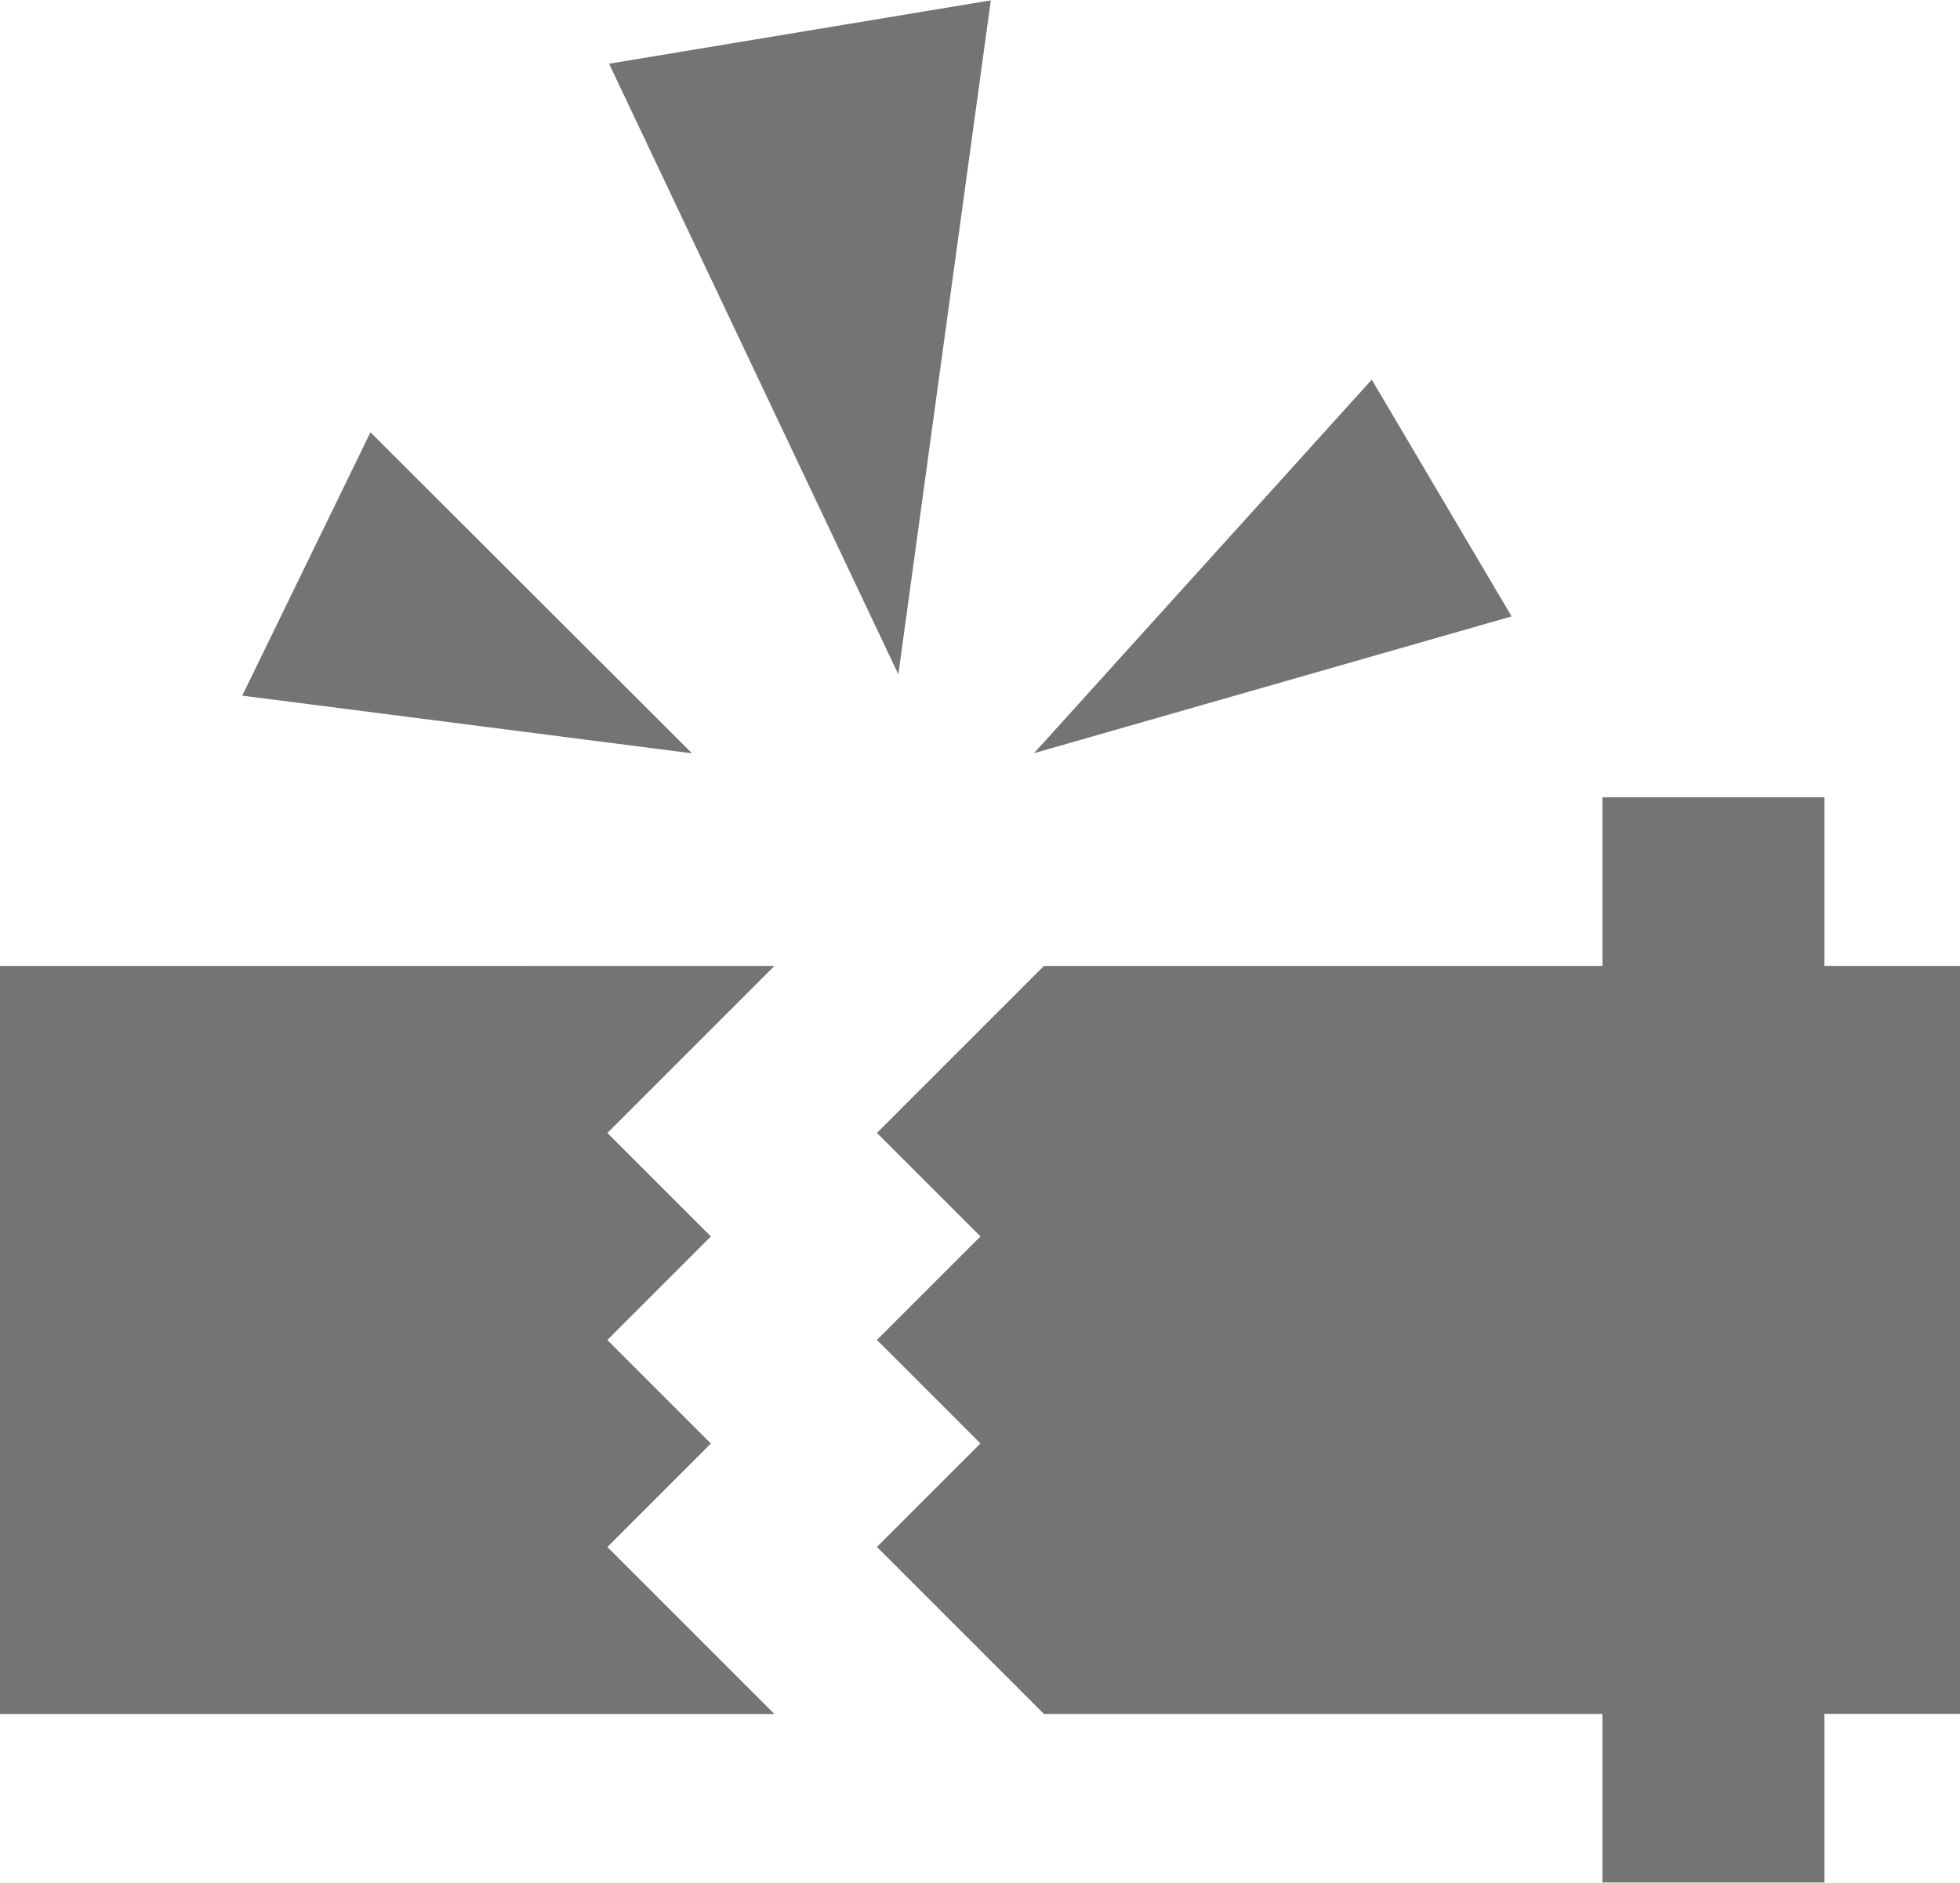 <?xml version="1.0" standalone="no"?><!DOCTYPE svg PUBLIC "-//W3C//DTD SVG 1.1//EN" "http://www.w3.org/Graphics/SVG/1.1/DTD/svg11.dtd"><svg t="1611648965644" class="icon" viewBox="0 0 1066 1024" version="1.1" xmlns="http://www.w3.org/2000/svg" p-id="10003" xmlns:xlink="http://www.w3.org/1999/xlink" width="208.203" height="200"><defs><style type="text/css"></style></defs><path d="M746.071 206.498l-183.691 203.179 259.753-74.403z" fill="#747474" p-id="10004"></path><path d="M538.878 0.193l-207.617 34.461 157.334 332.149z" fill="#747474" p-id="10005"></path><path d="M201.481 235.132L131.748 378.38l244.625 31.374z" fill="#747474" p-id="10006"></path><path d="M0 525.372v406.937h421.177L330.335 841.467l56.304-56.304-56.304-56.304 56.304-56.304-56.304-56.304 90.842-90.842z" fill="#747474" p-id="10007"></path><path d="M992.279 525.372v-91.691h-120.75v91.691h-303.746l-90.842 90.842 56.304 56.304-56.304 56.304 56.304 56.304-56.304 56.304 90.842 90.842h303.746v91.653h120.75v-91.691h74.287V525.372z" fill="#747474" p-id="10008"></path></svg>